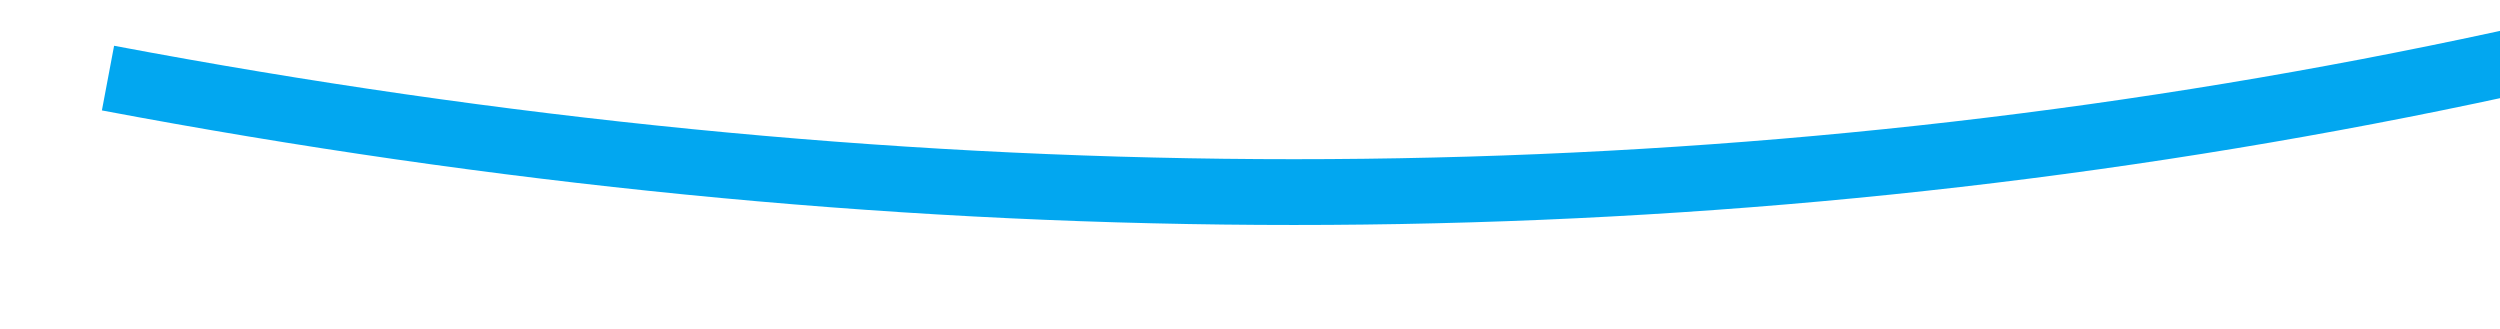 ﻿<?xml version="1.0" encoding="utf-8"?>
<svg version="1.1" xmlns:xlink="http://www.w3.org/1999/xlink" width="76px" height="10px" viewBox="410 488  76 10" xmlns="http://www.w3.org/2000/svg">
  <g transform="matrix(0.695 -0.719 0.719 0.695 -217.841 472.798 )">
    <path d="M 426 466  C 452.566 506.375  489.251 532.222  536.054 543.539  " stroke-width="2" stroke="#02a7f0" fill="none" />
    <path d="M 532.046 538.213  L 535.259 543.364  L 530.107 546.577  L 531.165 548.274  L 537.165 544.532  L 538.014 544.003  L 537.485 543.155  L 533.743 537.155  L 532.046 538.213  Z " fill-rule="nonzero" fill="#02a7f0" stroke="none" />
  </g>
</svg>
